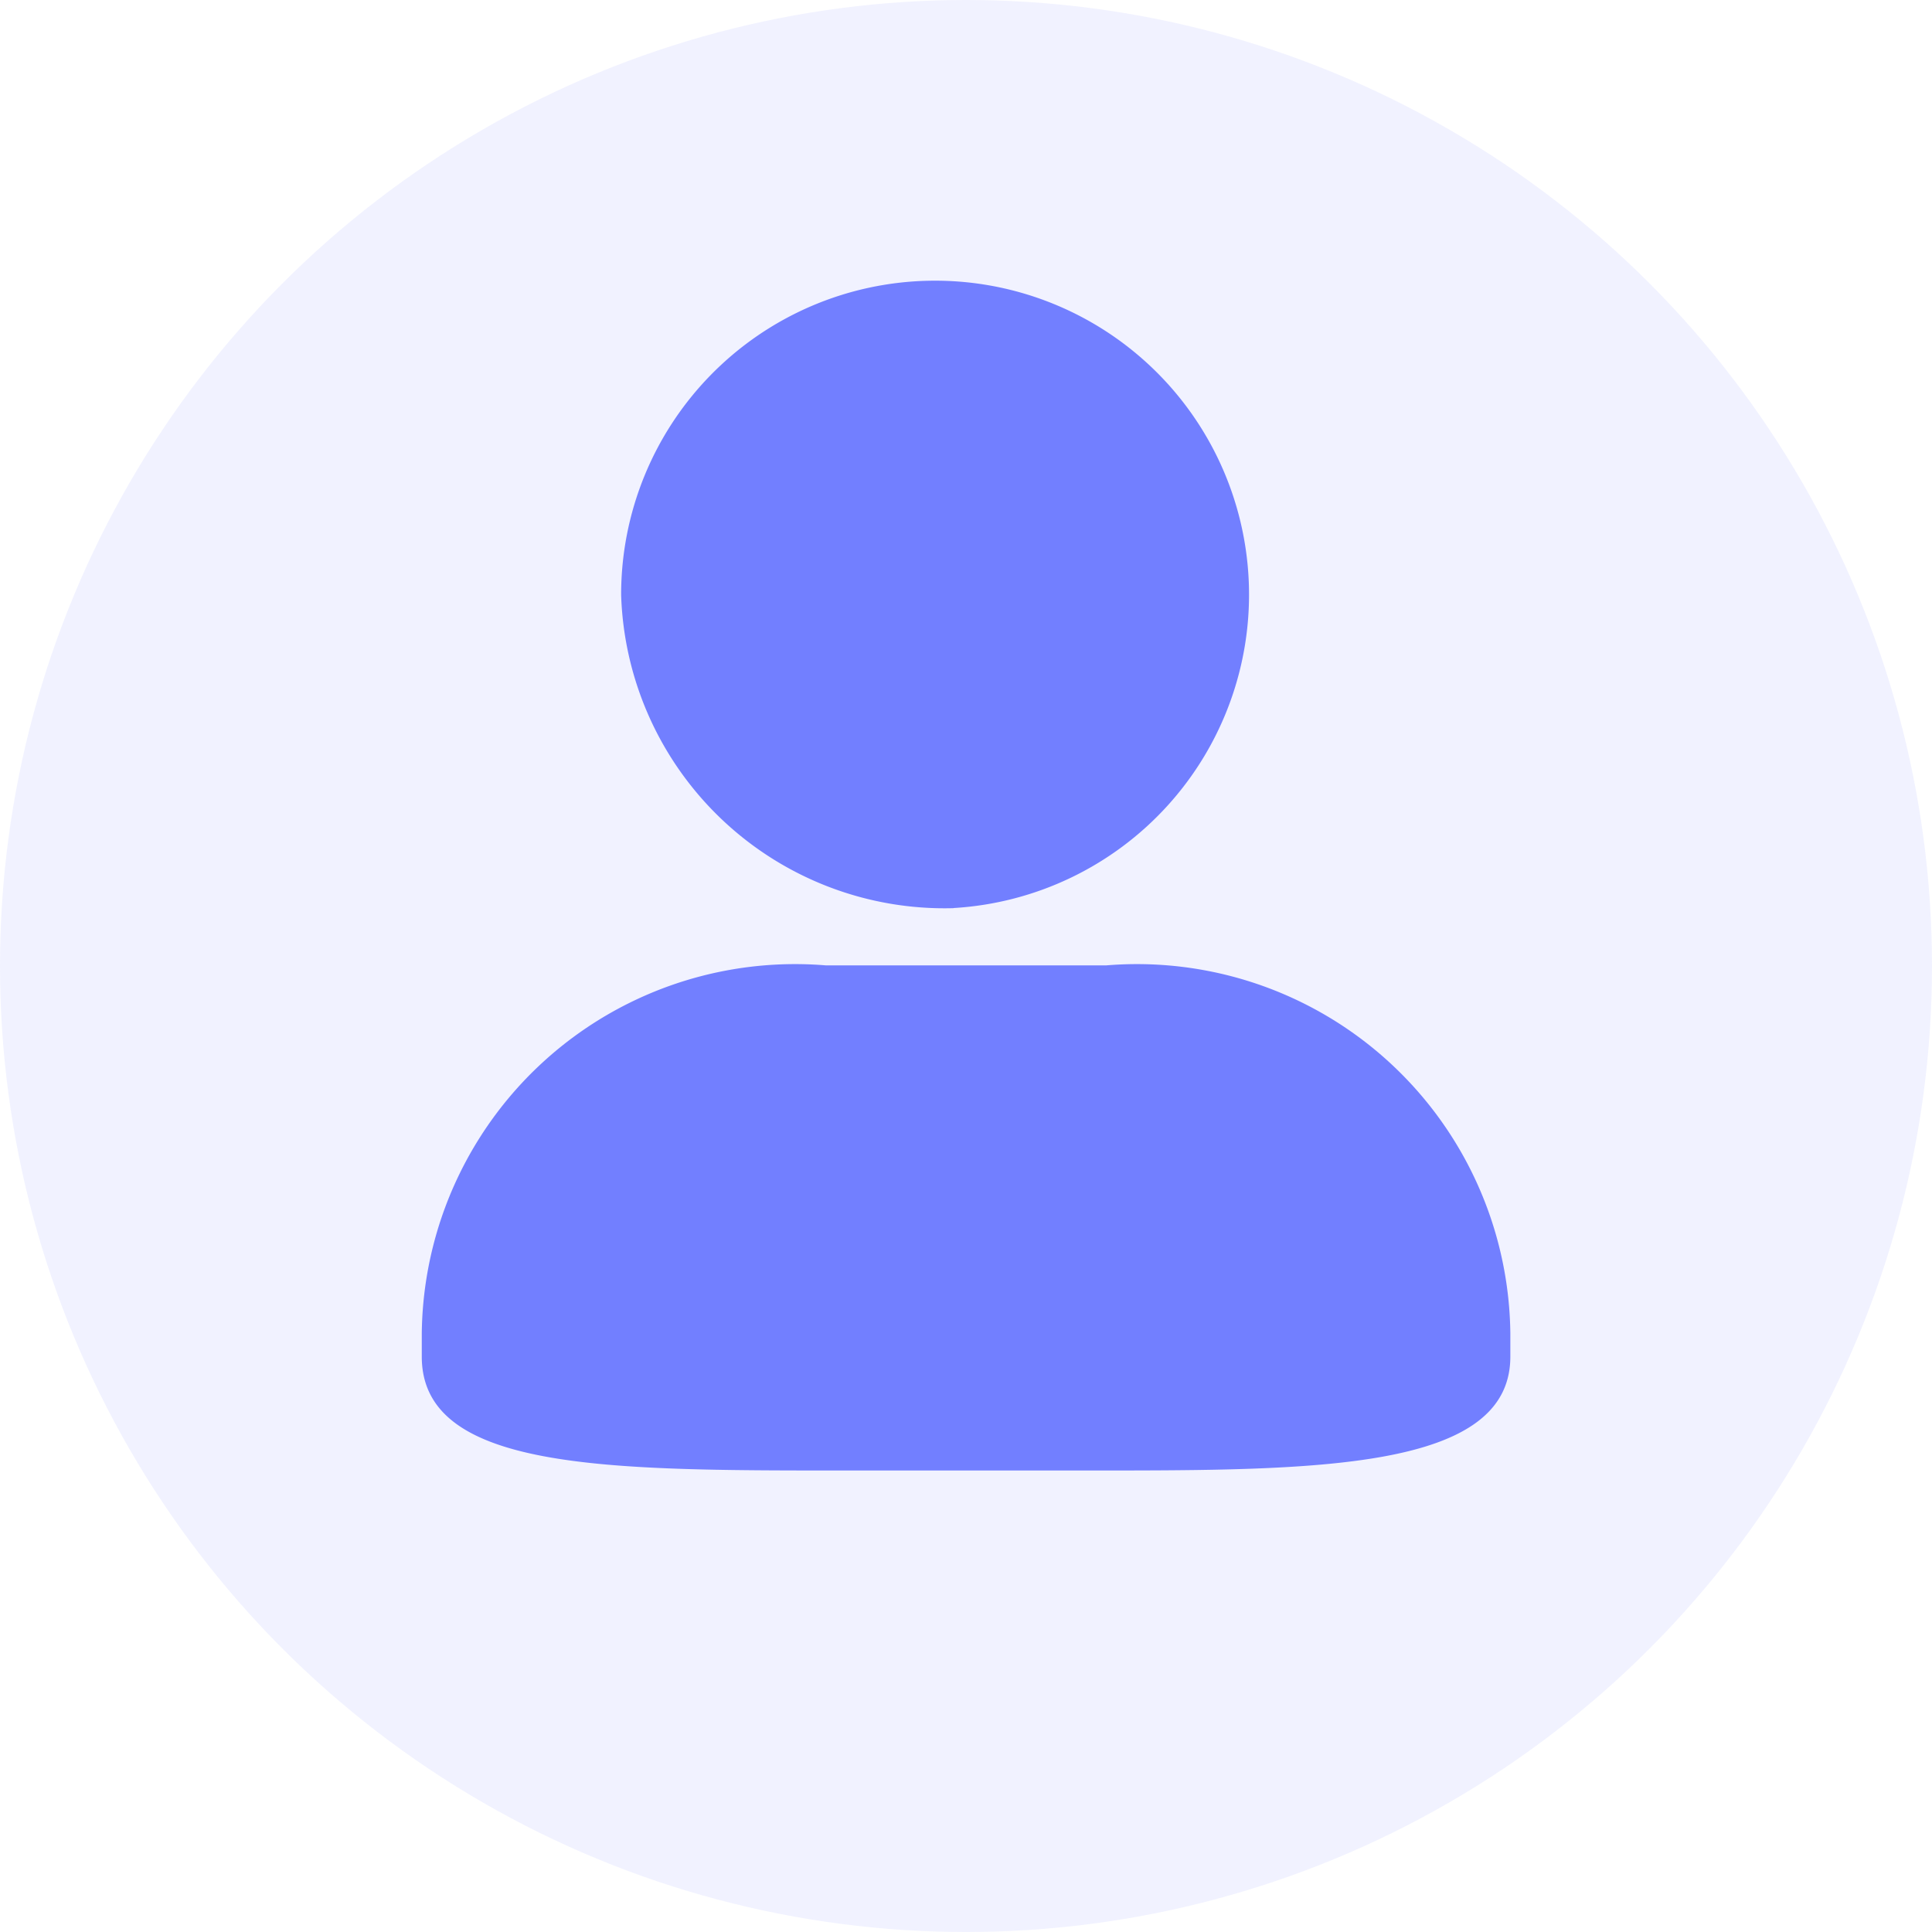 <svg xmlns="http://www.w3.org/2000/svg" width="16" height="16" viewBox="0 0 16 16"><defs><style>.a,.b{fill:#727fff;}.a{opacity:0.1;}</style></defs><g transform="translate(-285 -167)"><circle class="a" cx="8" cy="8" r="8" transform="translate(285 167)"/><path class="b" d="M106.228,69.528a3.092,3.092,0,0,0-3.348,3.046v.194c0,.943,1.534.943,3.476.943h2.063c1.865,0,3.476,0,3.476-.943v-.194a3.092,3.092,0,0,0-3.348-3.046Zm1.056-.475a2.6,2.6,0,1,0-2.753-2.592A2.68,2.68,0,0,0,107.284,69.054Z" transform="translate(185.613 105.467)"/></g></svg>